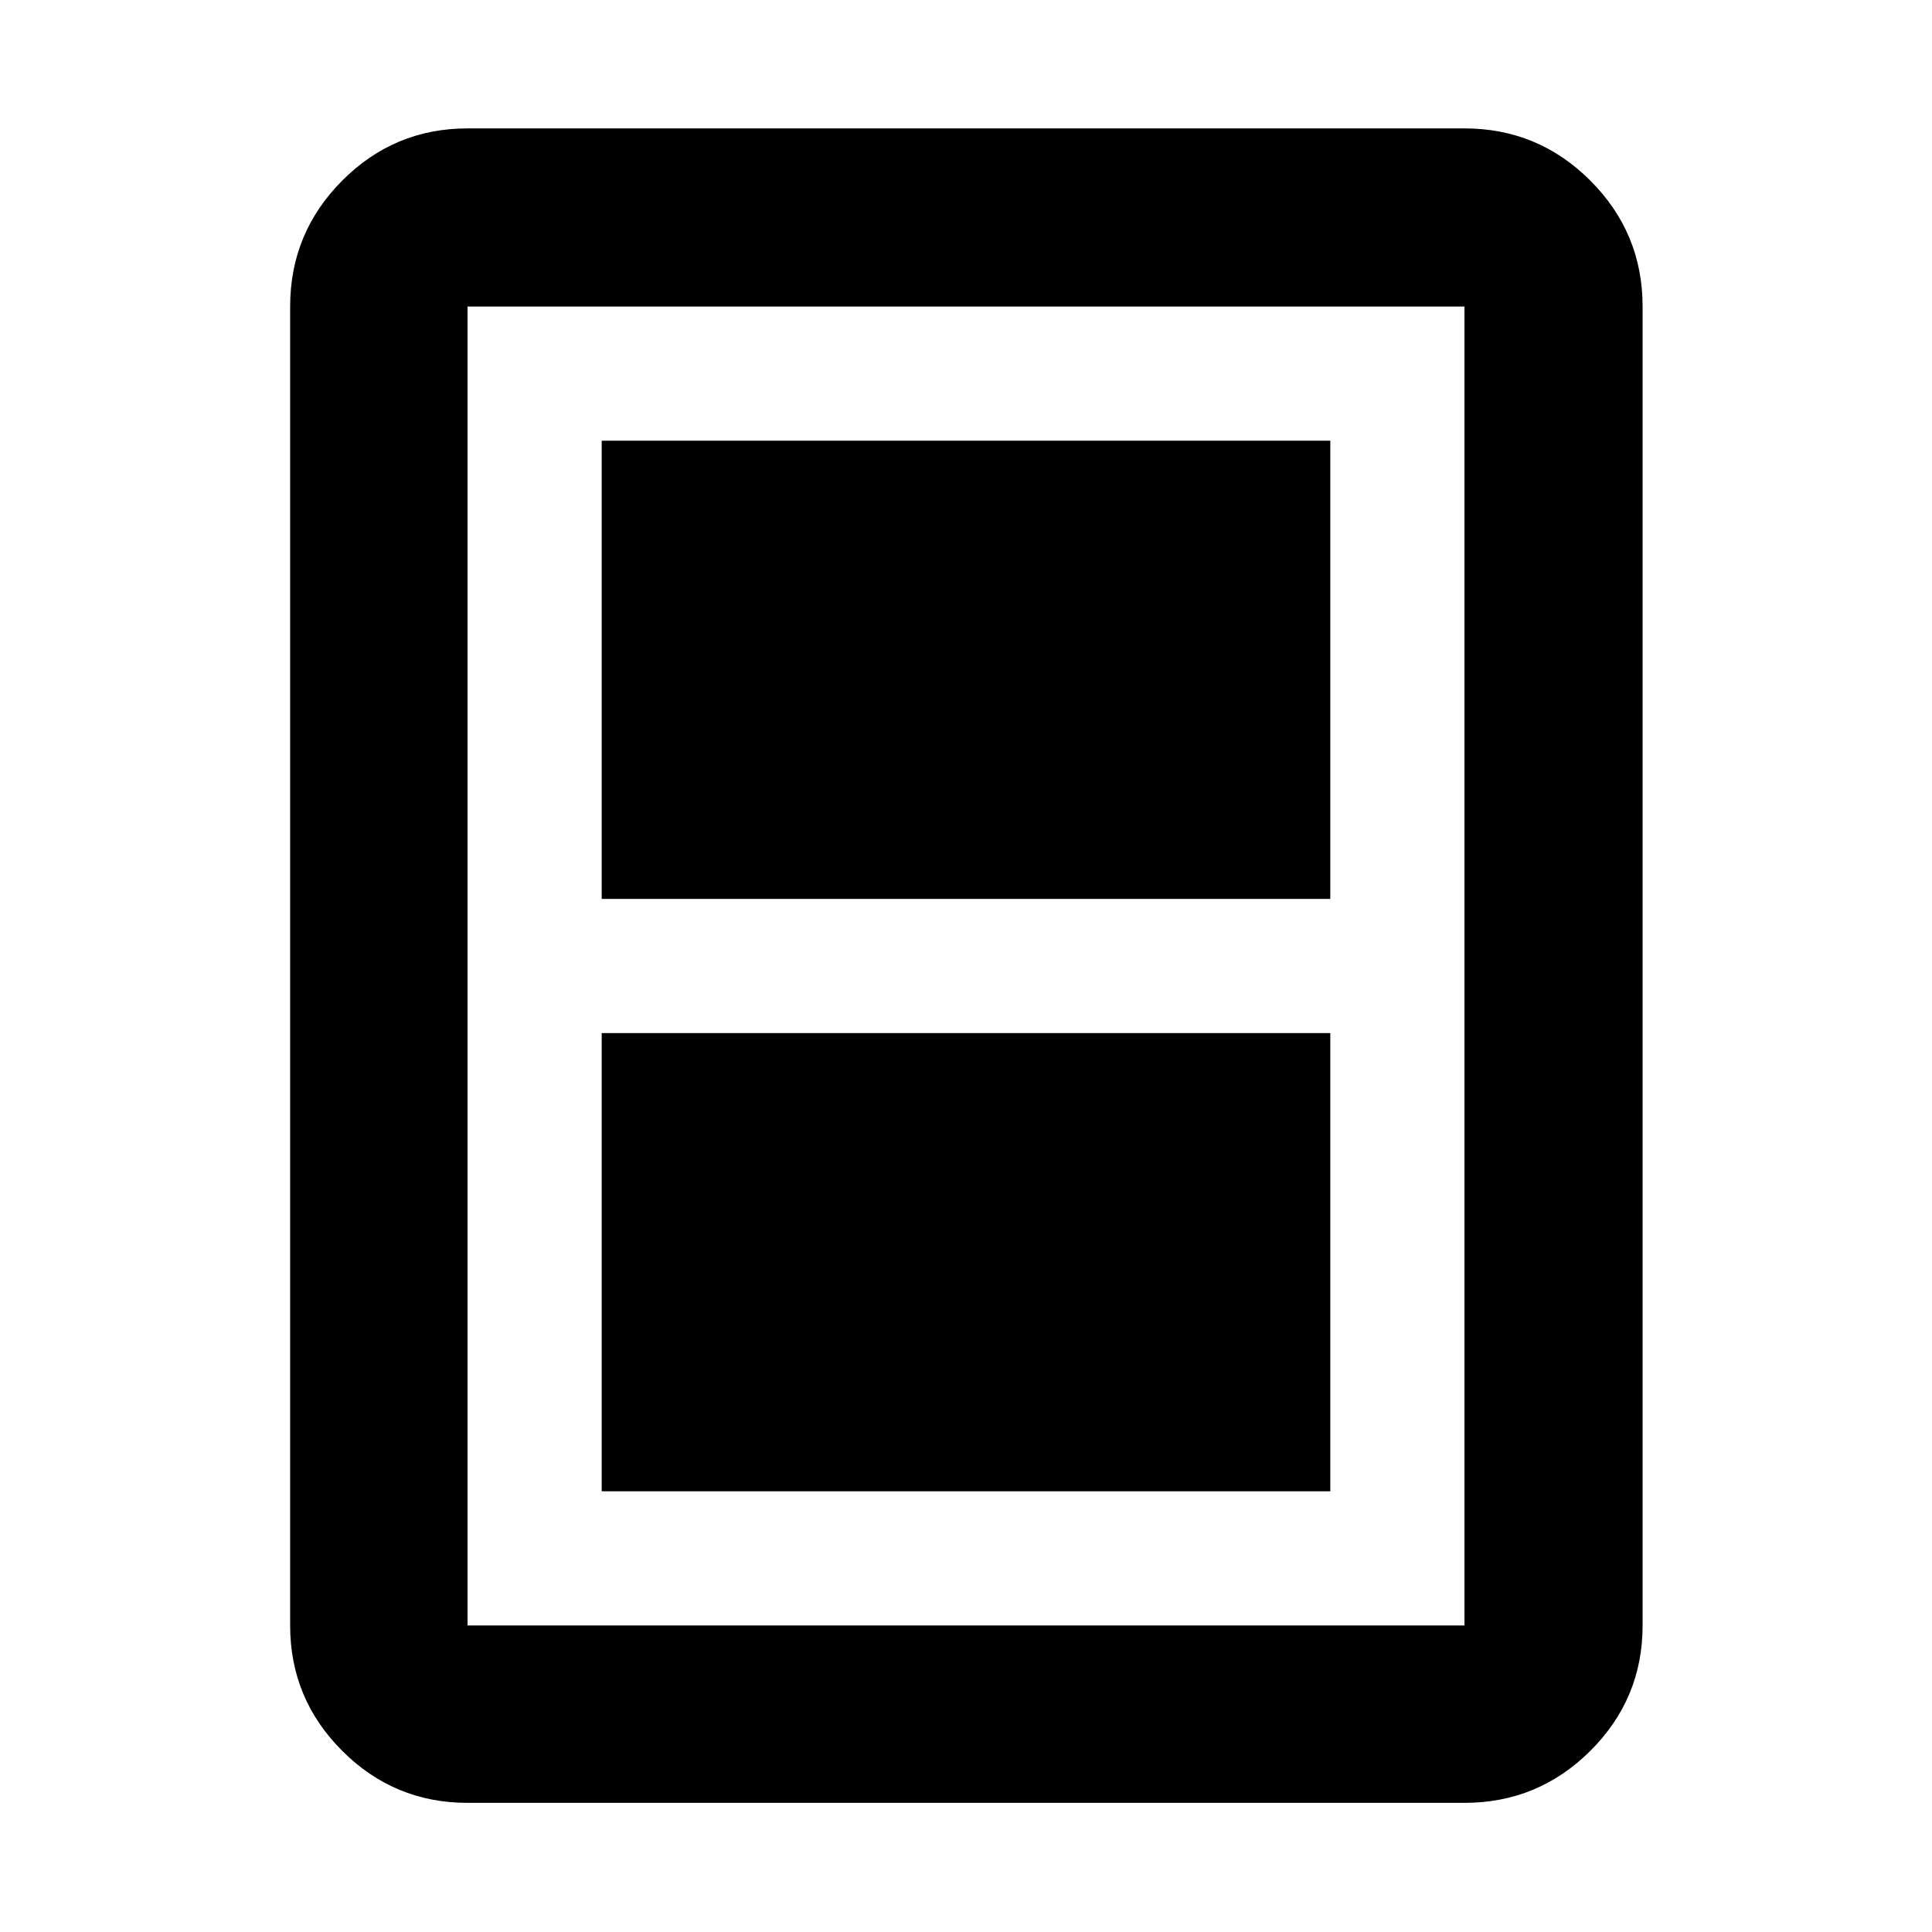 <svg xmlns="http://www.w3.org/2000/svg" height="40" viewBox="0 -960 960 960" width="40"><path d="M298.98-218.98h362.04v-227.69H298.98v227.69Zm0-294.35h362.04v-227.69H298.98v227.69ZM816.2-152.32q0 36.44-25.96 62.29-25.96 25.86-62.56 25.86H232.32q-36.44 0-62.29-25.86-25.86-25.85-25.86-62.29v-655.36q0-36.6 25.86-62.56 25.85-25.96 62.29-25.96h495.36q36.6 0 62.56 25.96t25.96 62.56v655.36Zm-88.52 0v-655.36H232.32v655.36h495.36Zm0-655.36H232.32h495.36Z"/></svg>